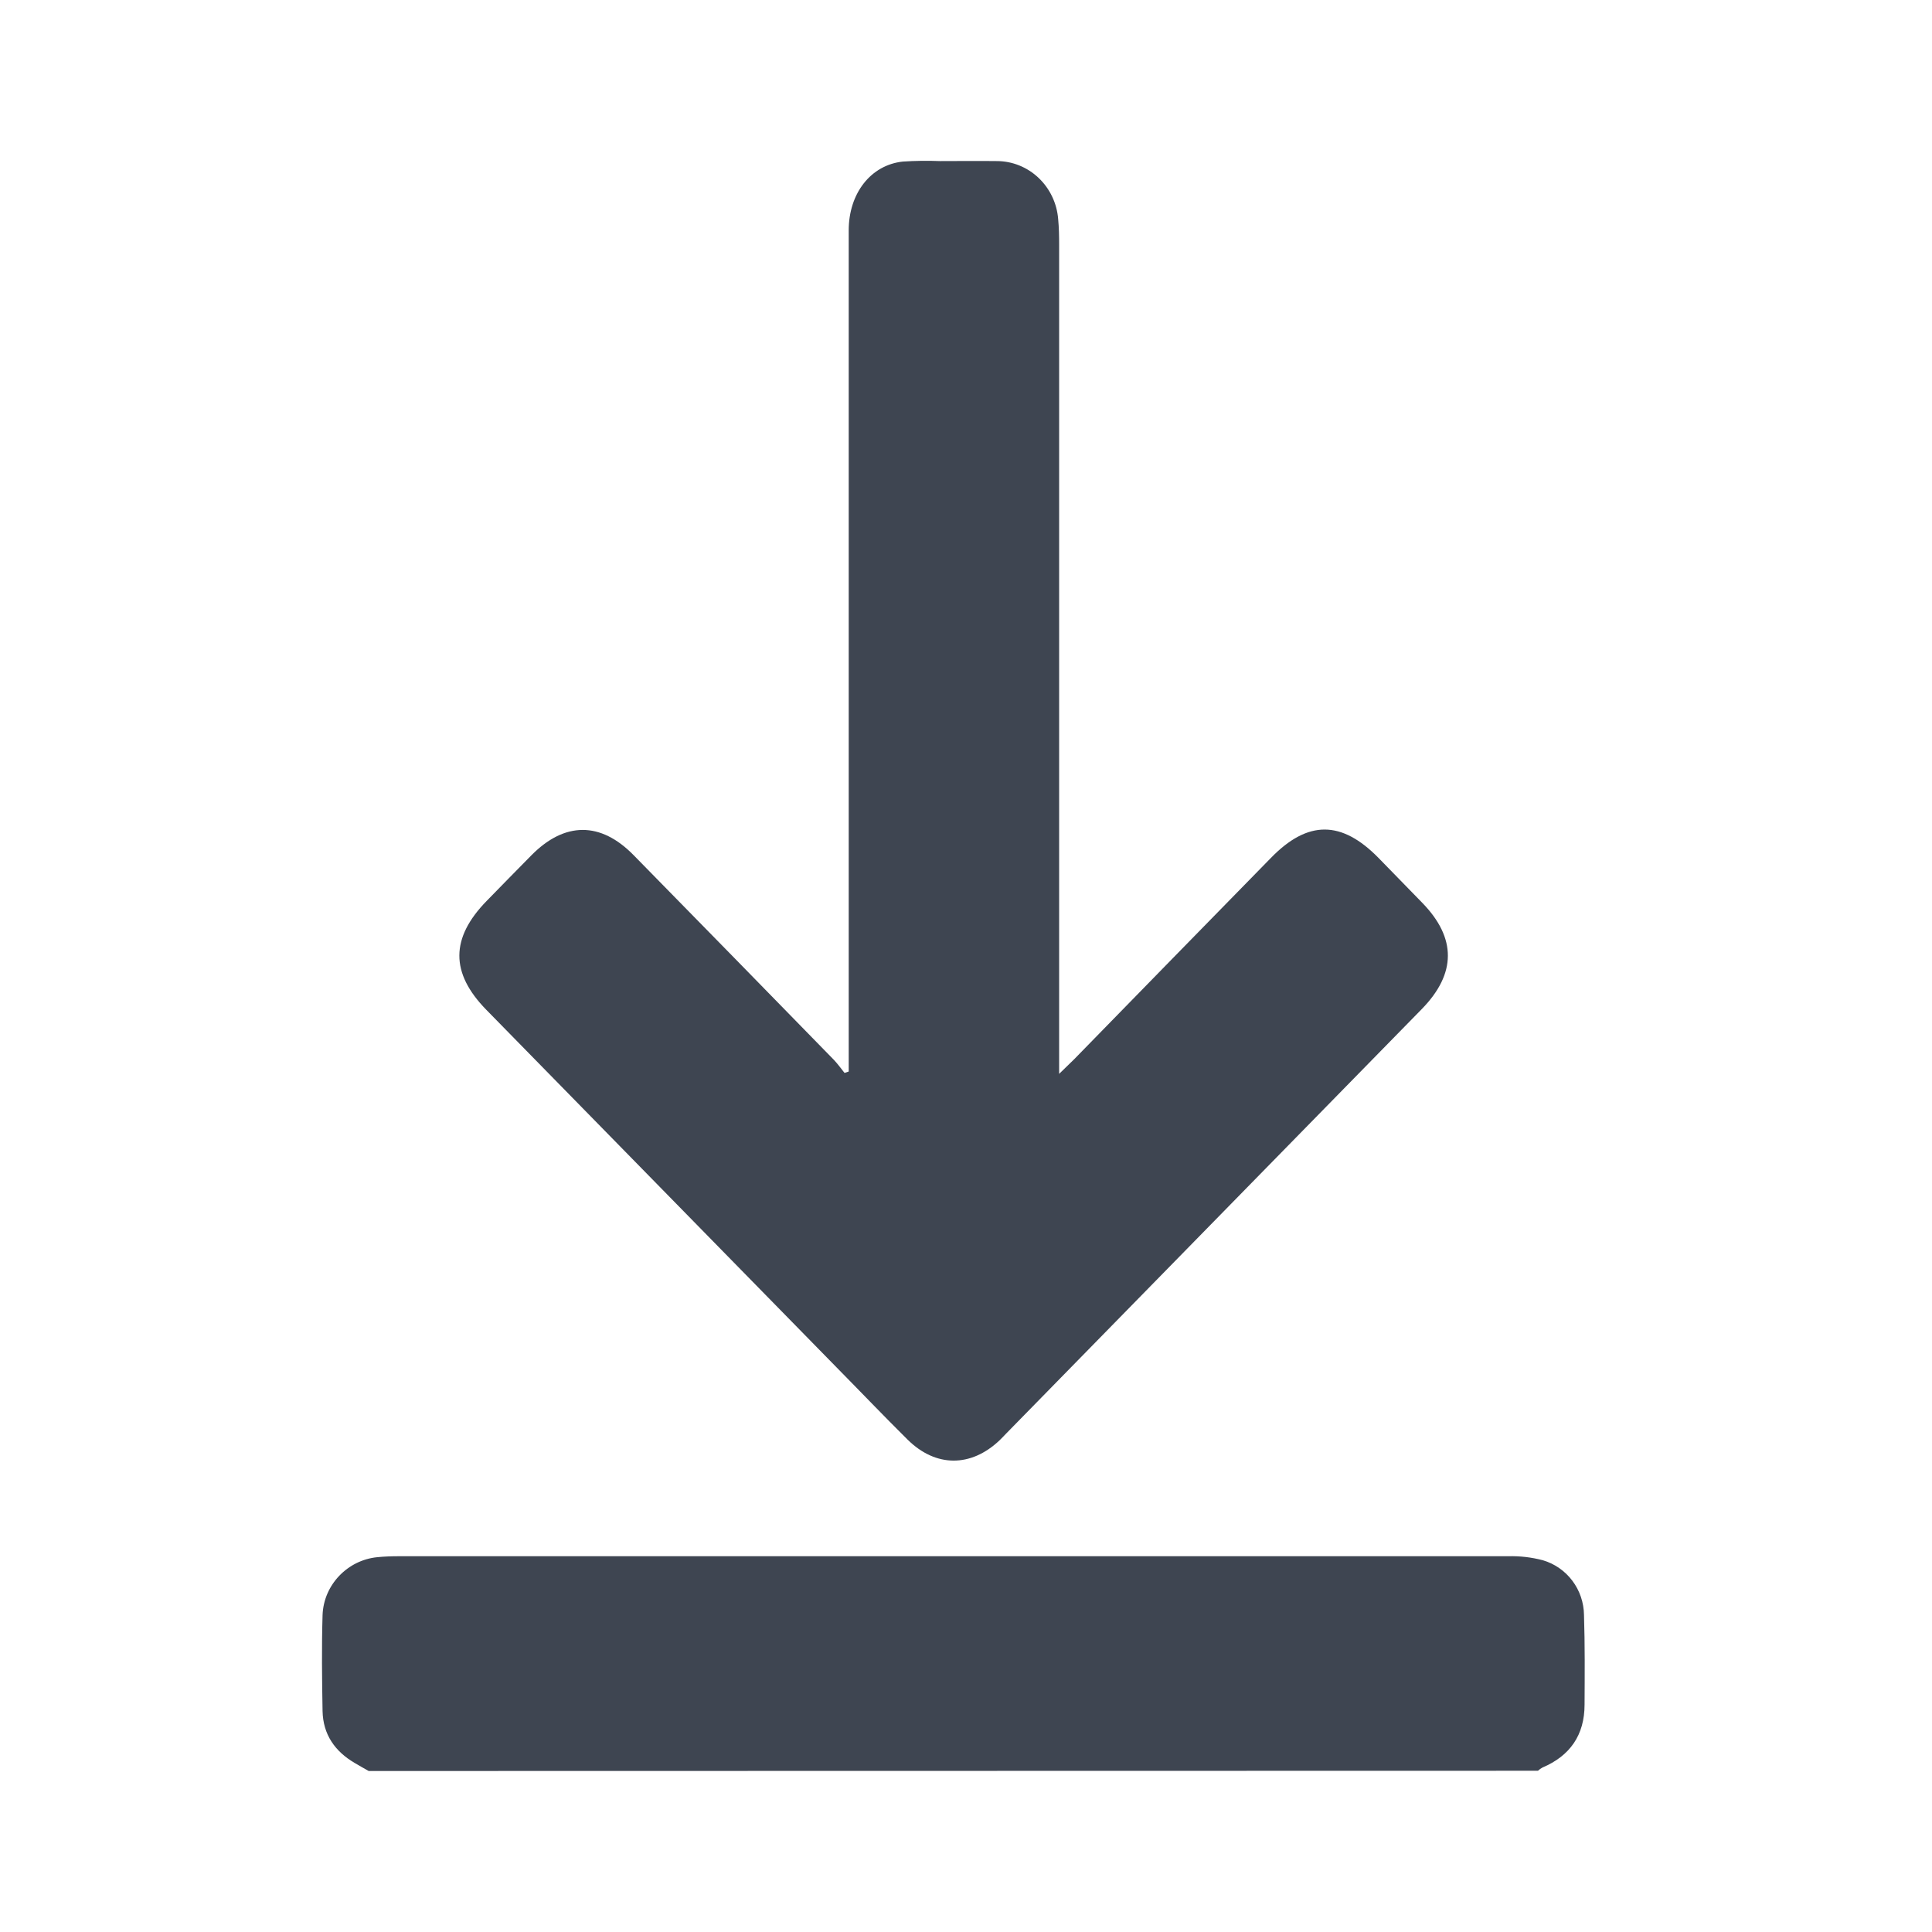 <svg width="24" height="24" viewBox="0 0 24 24" fill="none" xmlns="http://www.w3.org/2000/svg">
<g clip-path="url(#clip0_15_187)">
<path d="M4.58 22C4.521 21.966 4.462 21.934 4.404 21.899C4.161 21.756 4.013 21.547 4.007 21.255C4 20.858 3.995 20.46 4.007 20.064C4.02 19.686 4.319 19.38 4.686 19.344C4.775 19.335 4.864 19.332 4.954 19.332C9.548 19.332 14.141 19.332 18.734 19.332C18.88 19.328 19.026 19.345 19.166 19.382C19.312 19.425 19.44 19.514 19.532 19.636C19.624 19.758 19.675 19.907 19.677 20.062C19.689 20.433 19.686 20.805 19.684 21.175C19.684 21.555 19.502 21.812 19.161 21.957C19.141 21.968 19.122 21.981 19.105 21.997L4.58 22Z" fill="#3E4551"/>
<path d="M13.157 13.34C13.245 13.254 13.296 13.206 13.345 13.157C14.16 12.322 14.974 11.488 15.789 10.656C16.247 10.186 16.666 10.189 17.126 10.659L17.667 11.214C18.094 11.652 18.093 12.095 17.66 12.537L12.498 17.809C12.471 17.837 12.445 17.865 12.417 17.892C12.062 18.229 11.625 18.23 11.275 17.884C10.978 17.59 10.689 17.287 10.394 16.988C8.944 15.508 7.493 14.026 6.041 12.544C5.593 12.086 5.595 11.653 6.046 11.191C6.23 11.003 6.415 10.813 6.6 10.626C7.014 10.206 7.46 10.204 7.87 10.622C8.7 11.468 9.529 12.315 10.356 13.163C10.405 13.214 10.447 13.273 10.491 13.328L10.543 13.311V13.094C10.543 9.683 10.543 6.272 10.543 2.862C10.543 2.401 10.818 2.049 11.216 2.007C11.369 1.997 11.522 1.995 11.676 2.001C11.911 2.001 12.147 1.998 12.383 2.001C12.575 2.001 12.761 2.076 12.902 2.21C13.043 2.344 13.13 2.527 13.145 2.723C13.155 2.827 13.157 2.931 13.157 3.036C13.157 6.375 13.157 9.714 13.157 13.053V13.34Z" fill="#3E4551"/>
</g>
<defs>
<clipPath id="clip0_15_187">
<rect width="15.686" height="20" fill="white" transform="translate(4 2)"/>
</clipPath>
</defs>
</svg>
